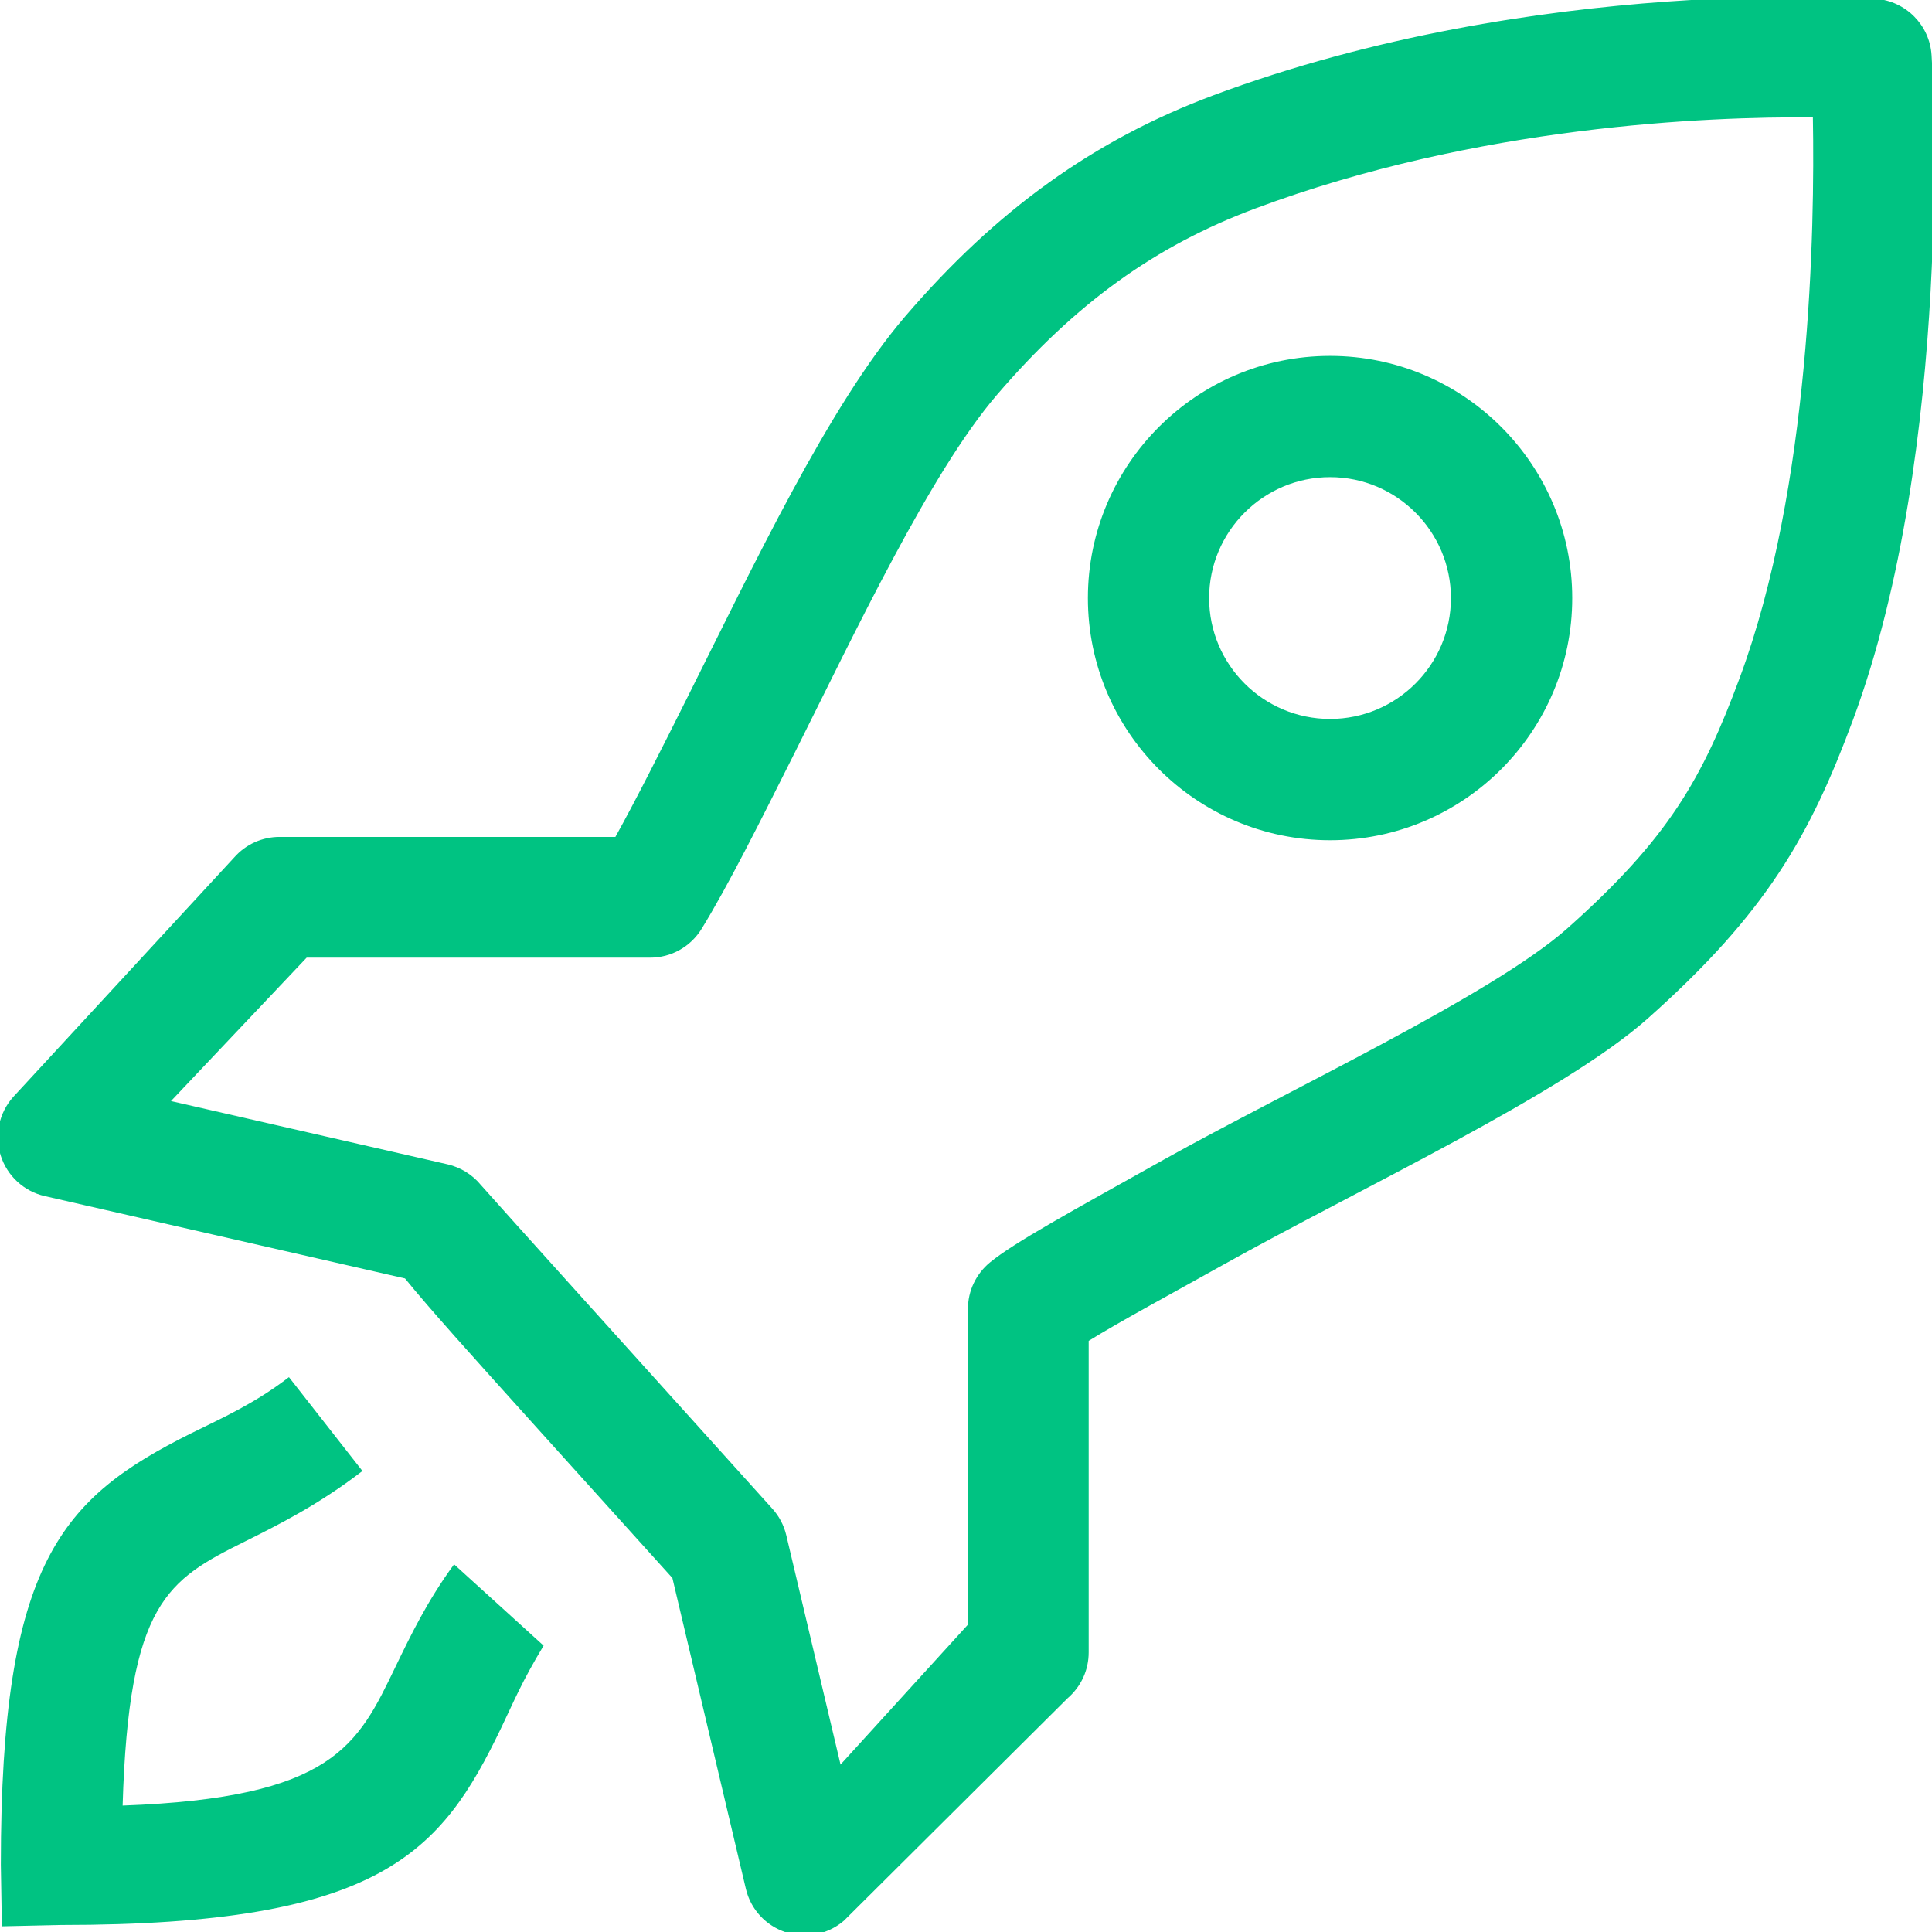 <svg width="32" height="32" viewBox="0 0 32 32" fill="none" xmlns="http://www.w3.org/2000/svg">
<g clip-path="url(#clip0_616_4)">
<path d="M6.553 27.602C5.924 28.908 5.527 29.779 2.031 29.906C2.132 26.532 2.775 26.17 4.062 25.529C4.603 25.259 5.276 24.924 6.003 24.364L4.786 22.81C4.211 23.252 3.682 23.484 3.17 23.738C1.025 24.808 0.014 25.861 0.014 30.884L0.031 31.906L1.014 31.884C6.315 31.884 7.306 30.686 8.299 28.624C8.516 28.172 8.637 27.866 9.004 27.257L7.521 25.91C7.076 26.517 6.799 27.094 6.553 27.602H6.553ZM22.03 5.895C19.819 5.895 18.019 7.695 18.019 9.906C18.019 12.118 19.819 13.917 22.03 13.917C24.241 13.917 26.041 12.117 26.041 9.906C26.041 7.695 24.241 5.895 22.03 5.895ZM22.03 11.908C20.926 11.908 20.027 11.01 20.027 9.906C20.027 8.802 20.926 7.903 22.03 7.903C23.134 7.903 24.032 8.802 24.032 9.906C24.032 11.01 23.134 11.908 22.03 11.908ZM31.993 0.916C31.963 0.417 31.567 0.017 31.068 -0.02C31.068 -0.02 25.472 -0.428 20.088 1.582C18.121 2.317 16.502 3.48 14.991 5.243C13.731 6.712 12.479 9.369 11.374 11.574C10.947 12.426 10.539 13.24 10.193 13.862H4.63C4.488 13.862 4.349 13.892 4.22 13.95C4.091 14.008 3.976 14.093 3.882 14.199L0.216 18.172C0.101 18.302 0.022 18.459 -0.014 18.629C-0.05 18.799 -0.041 18.976 0.012 19.141C0.12 19.478 0.397 19.733 0.741 19.811L6.708 21.175C7.115 21.677 7.792 22.428 8.876 23.631L11.137 26.137L12.354 31.285C12.393 31.452 12.475 31.606 12.591 31.732C12.707 31.858 12.854 31.952 13.017 32.005C13.118 32.037 13.223 32.054 13.327 32.054C13.566 32.054 13.796 31.969 13.978 31.813L17.683 28.128C17.792 28.034 17.88 27.918 17.941 27.787C18.001 27.656 18.032 27.513 18.032 27.369V22.209C18.53 21.899 19.413 21.423 20.244 20.958C22.509 19.692 25.889 18.117 27.29 16.871C29.264 15.117 29.983 13.831 30.689 11.93C32.367 7.408 32.01 1.179 31.993 0.916L31.993 0.916ZM28.813 11.233C28.197 12.892 27.639 13.884 25.961 15.376C24.722 16.477 21.332 18.058 19.268 19.212C17.727 20.074 16.804 20.577 16.399 20.908C16.284 21.002 16.192 21.12 16.128 21.254C16.064 21.387 16.032 21.534 16.032 21.682V26.909L13.922 29.227L13.023 25.427C12.984 25.264 12.905 25.113 12.792 24.988C10.953 22.95 8.175 19.869 7.962 19.624C7.822 19.454 7.628 19.335 7.413 19.285L2.832 18.237L5.079 15.862H10.768C10.938 15.862 11.107 15.819 11.256 15.735C11.405 15.652 11.53 15.531 11.62 15.386C12.06 14.669 12.57 13.65 13.162 12.47C14.163 10.472 15.409 7.828 16.509 6.544C17.809 5.028 19.129 4.075 20.787 3.455C24.478 2.076 28.286 1.931 30.027 1.944C30.06 3.788 29.99 8.064 28.813 11.233V11.233Z" fill="#00C382"/>
</g>
<defs>
<clipPath id="clip0_616_4">
<rect width="32" height="32" fill="white"/>
</clipPath>
</defs>
</svg>
